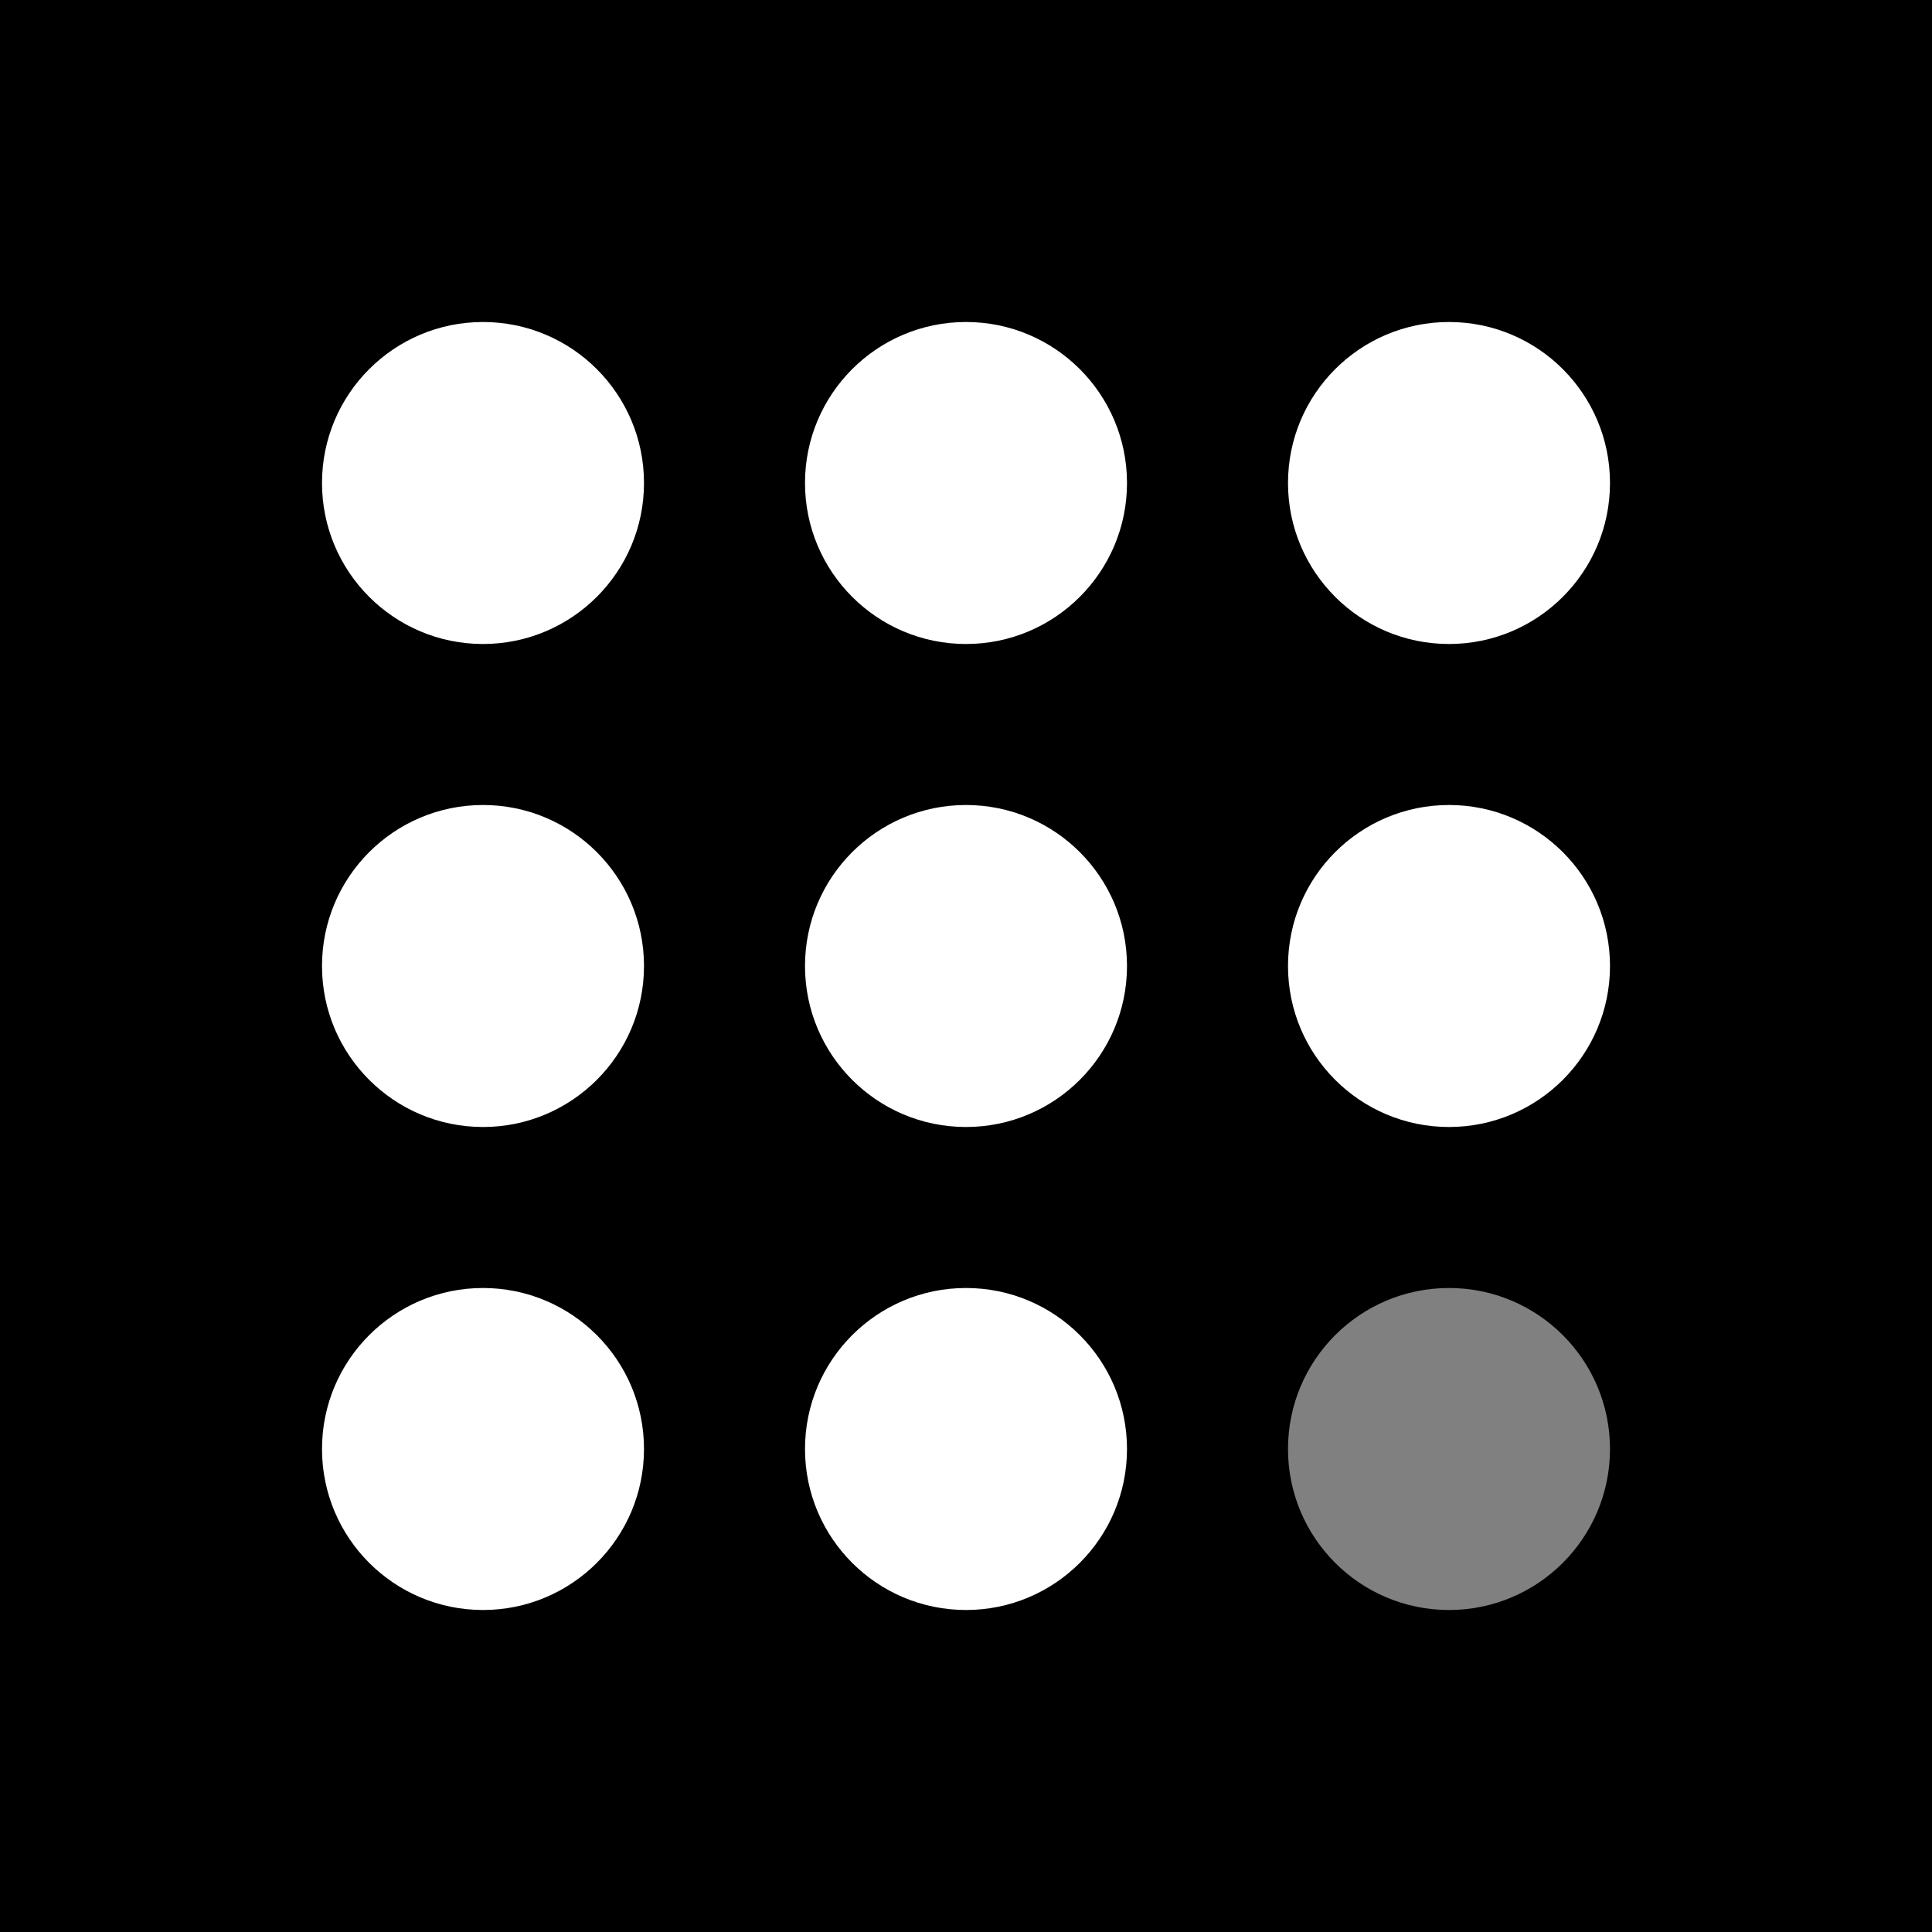 <svg width="24" height="24" viewBox="0 0 24 24" fill="none" xmlns="http://www.w3.org/2000/svg">
<rect width="24" height="24" fill="current"/>
<circle cx="6" cy="6" r="2" fill="white"/>
<circle cx="6" cy="12" r="2" fill="white"/>
<circle cx="6" cy="18" r="2" fill="white"/>
<circle cx="12" cy="6" r="2" fill="white"/>
<circle cx="12" cy="12" r="2" fill="white"/>
<circle cx="12" cy="18" r="2" fill="white"/>
<circle cx="18" cy="6" r="2" fill="white"/>
<circle cx="18" cy="12" r="2" fill="white"/>
<circle opacity="0.5" cx="18" cy="18" r="2" fill="white"/>
</svg>
